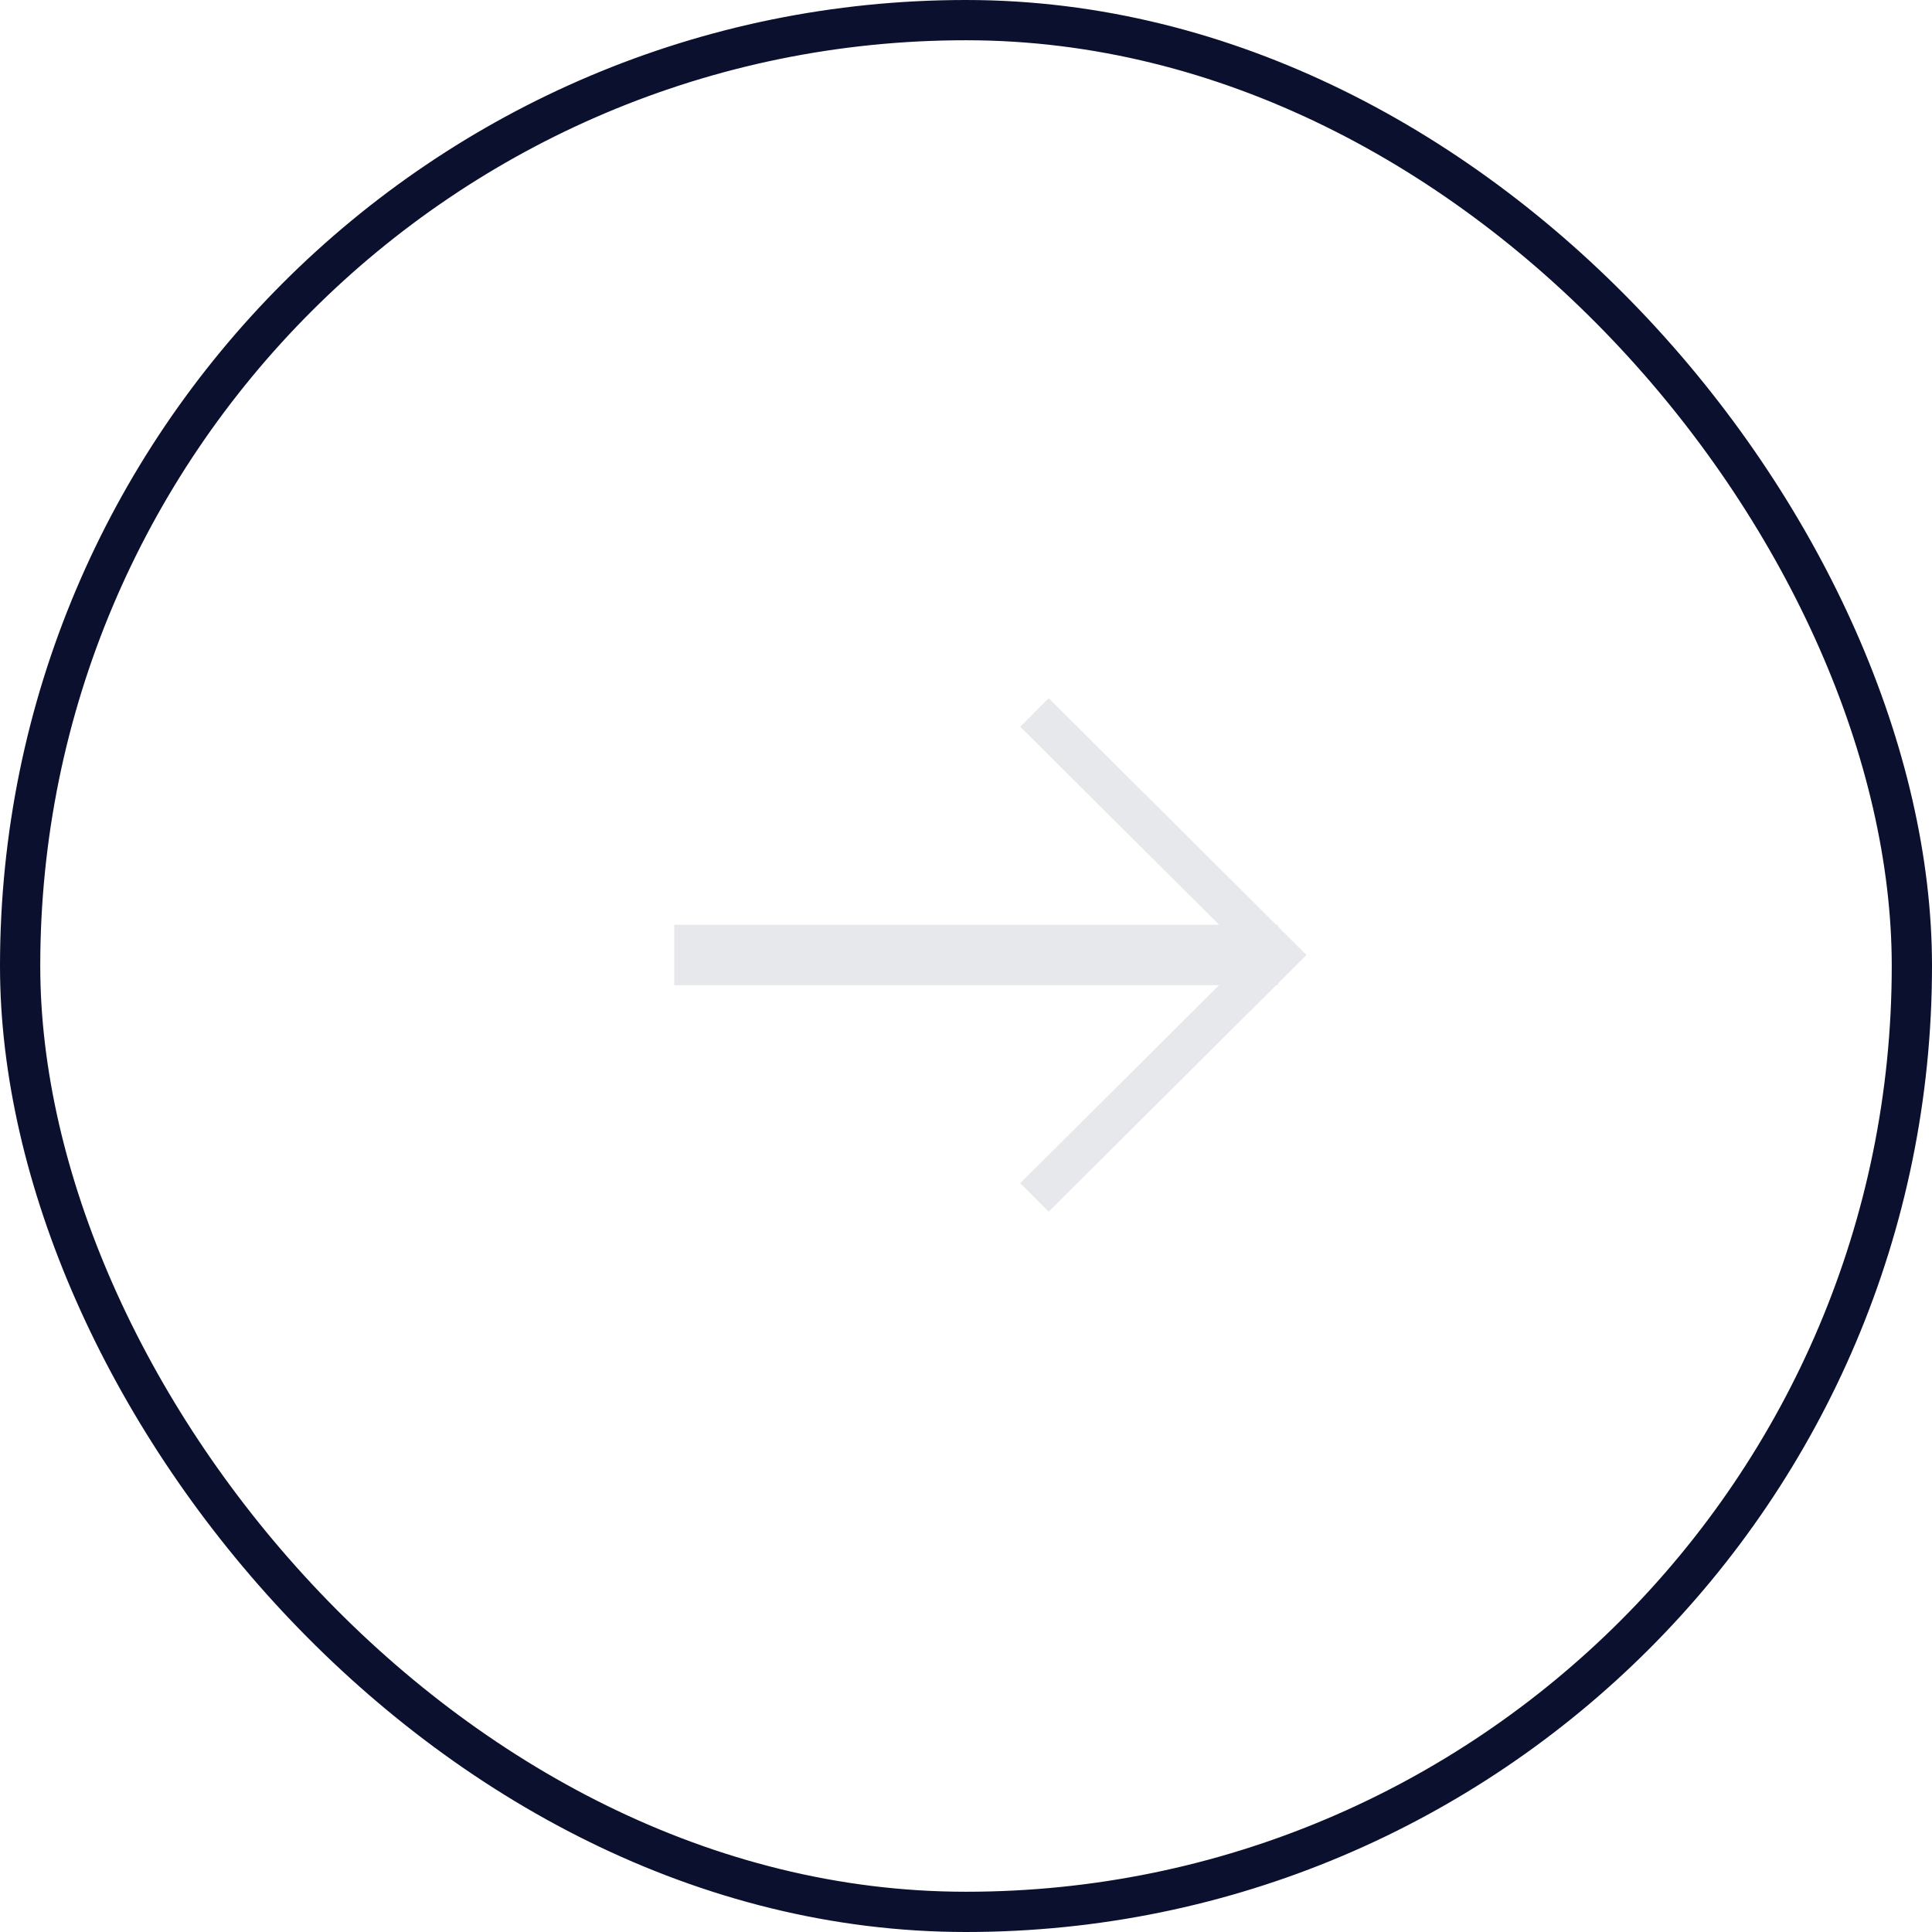 <svg width="48" height="48" viewBox="0 0 48 48" fill="none" xmlns="http://www.w3.org/2000/svg">
  <rect x="0.5" y="0.5" width="47" height="47" rx="23.5" stroke="#0B102F" strokeOpacity="0.1"/>
  <g opacity="0.1">
    <path d="M31.75 23.726H16.75" stroke="#0B102F" stroke-width="1.5"/>
    <path d="M25.701 17.701L31.751 23.726L25.701 29.75" stroke="#0B102F"/>
  </g>
</svg>
